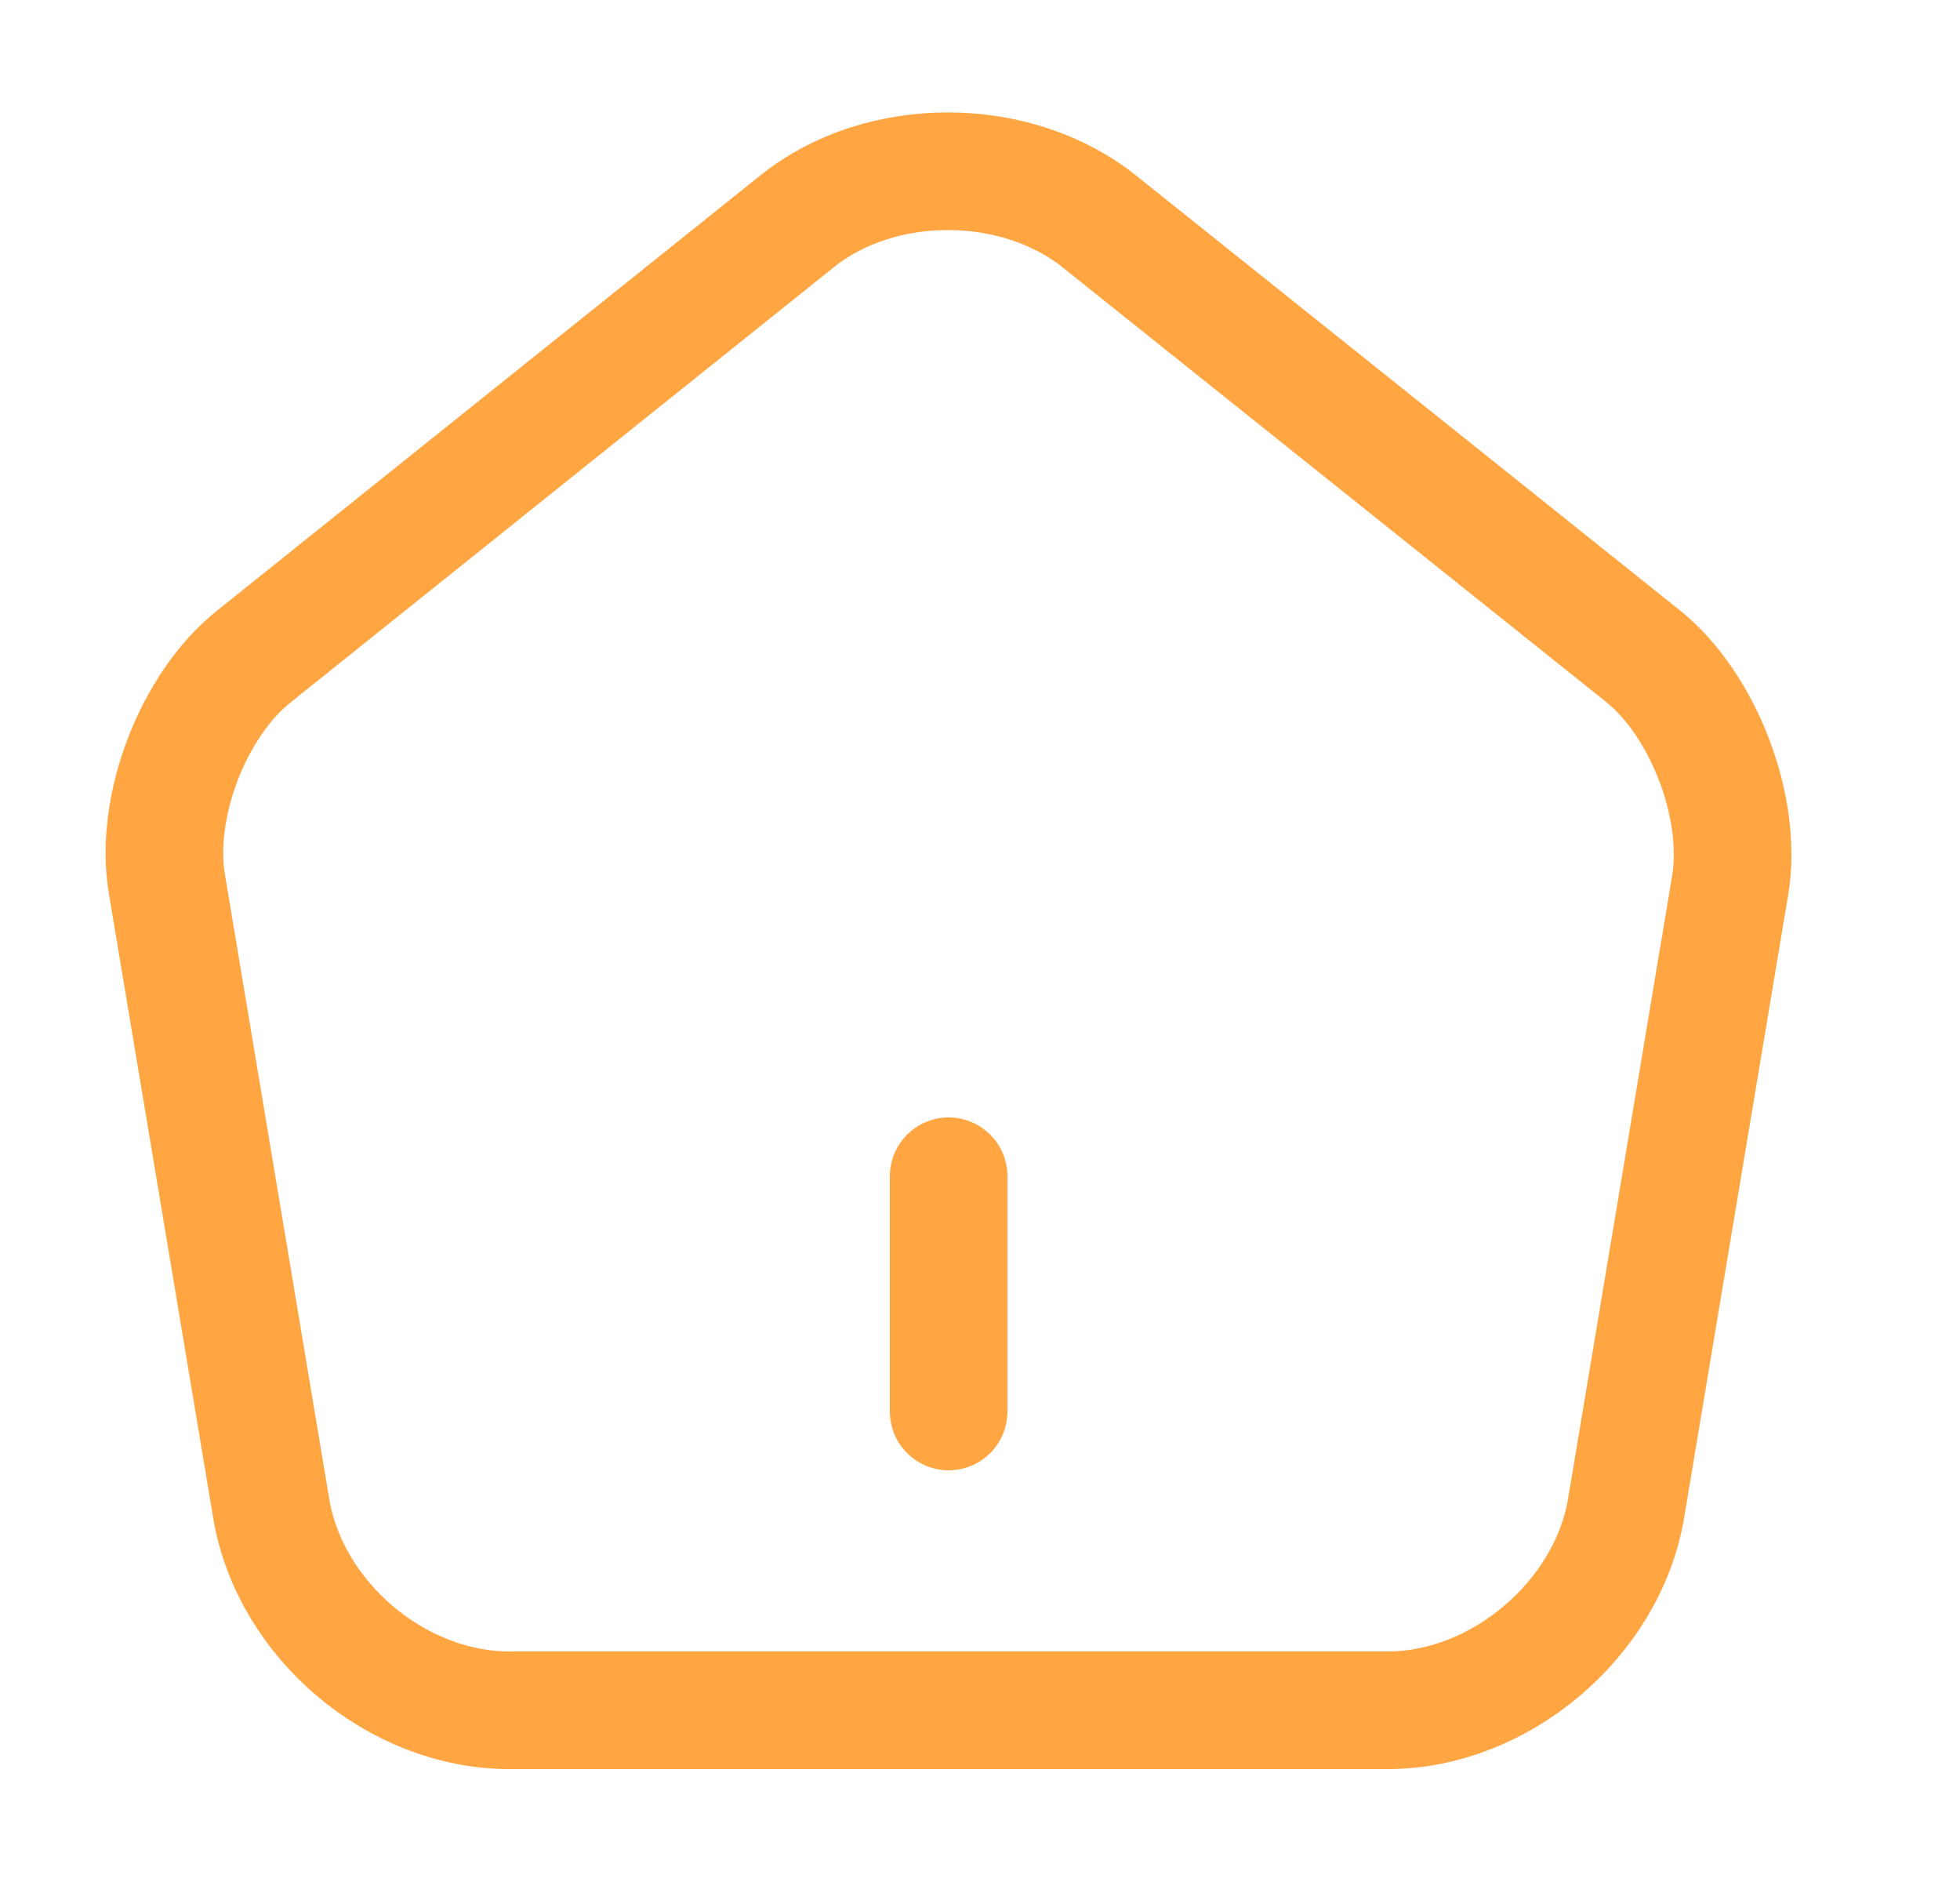 <svg width="25" height="24" viewBox="0 0 25 24" fill="none" xmlns="http://www.w3.org/2000/svg">
<path d="M12.1 18V15" stroke="#FFA643" stroke-width="1.5" stroke-linecap="round" stroke-linejoin="round"/>
<path d="M10.17 2.82L3.24 8.37C2.46 8.99 1.96 10.3 2.13 11.28L3.46 19.24C3.7 20.66 5.06 21.81 6.5 21.81H17.7C19.13 21.81 20.5 20.65 20.74 19.24L22.07 11.28C22.23 10.3 21.73 8.99 20.96 8.37L14.03 2.83C12.96 1.97 11.23 1.97 10.17 2.82Z" stroke="#FFA643" stroke-width="1.5" stroke-linecap="round" stroke-linejoin="round"/>
</svg>
